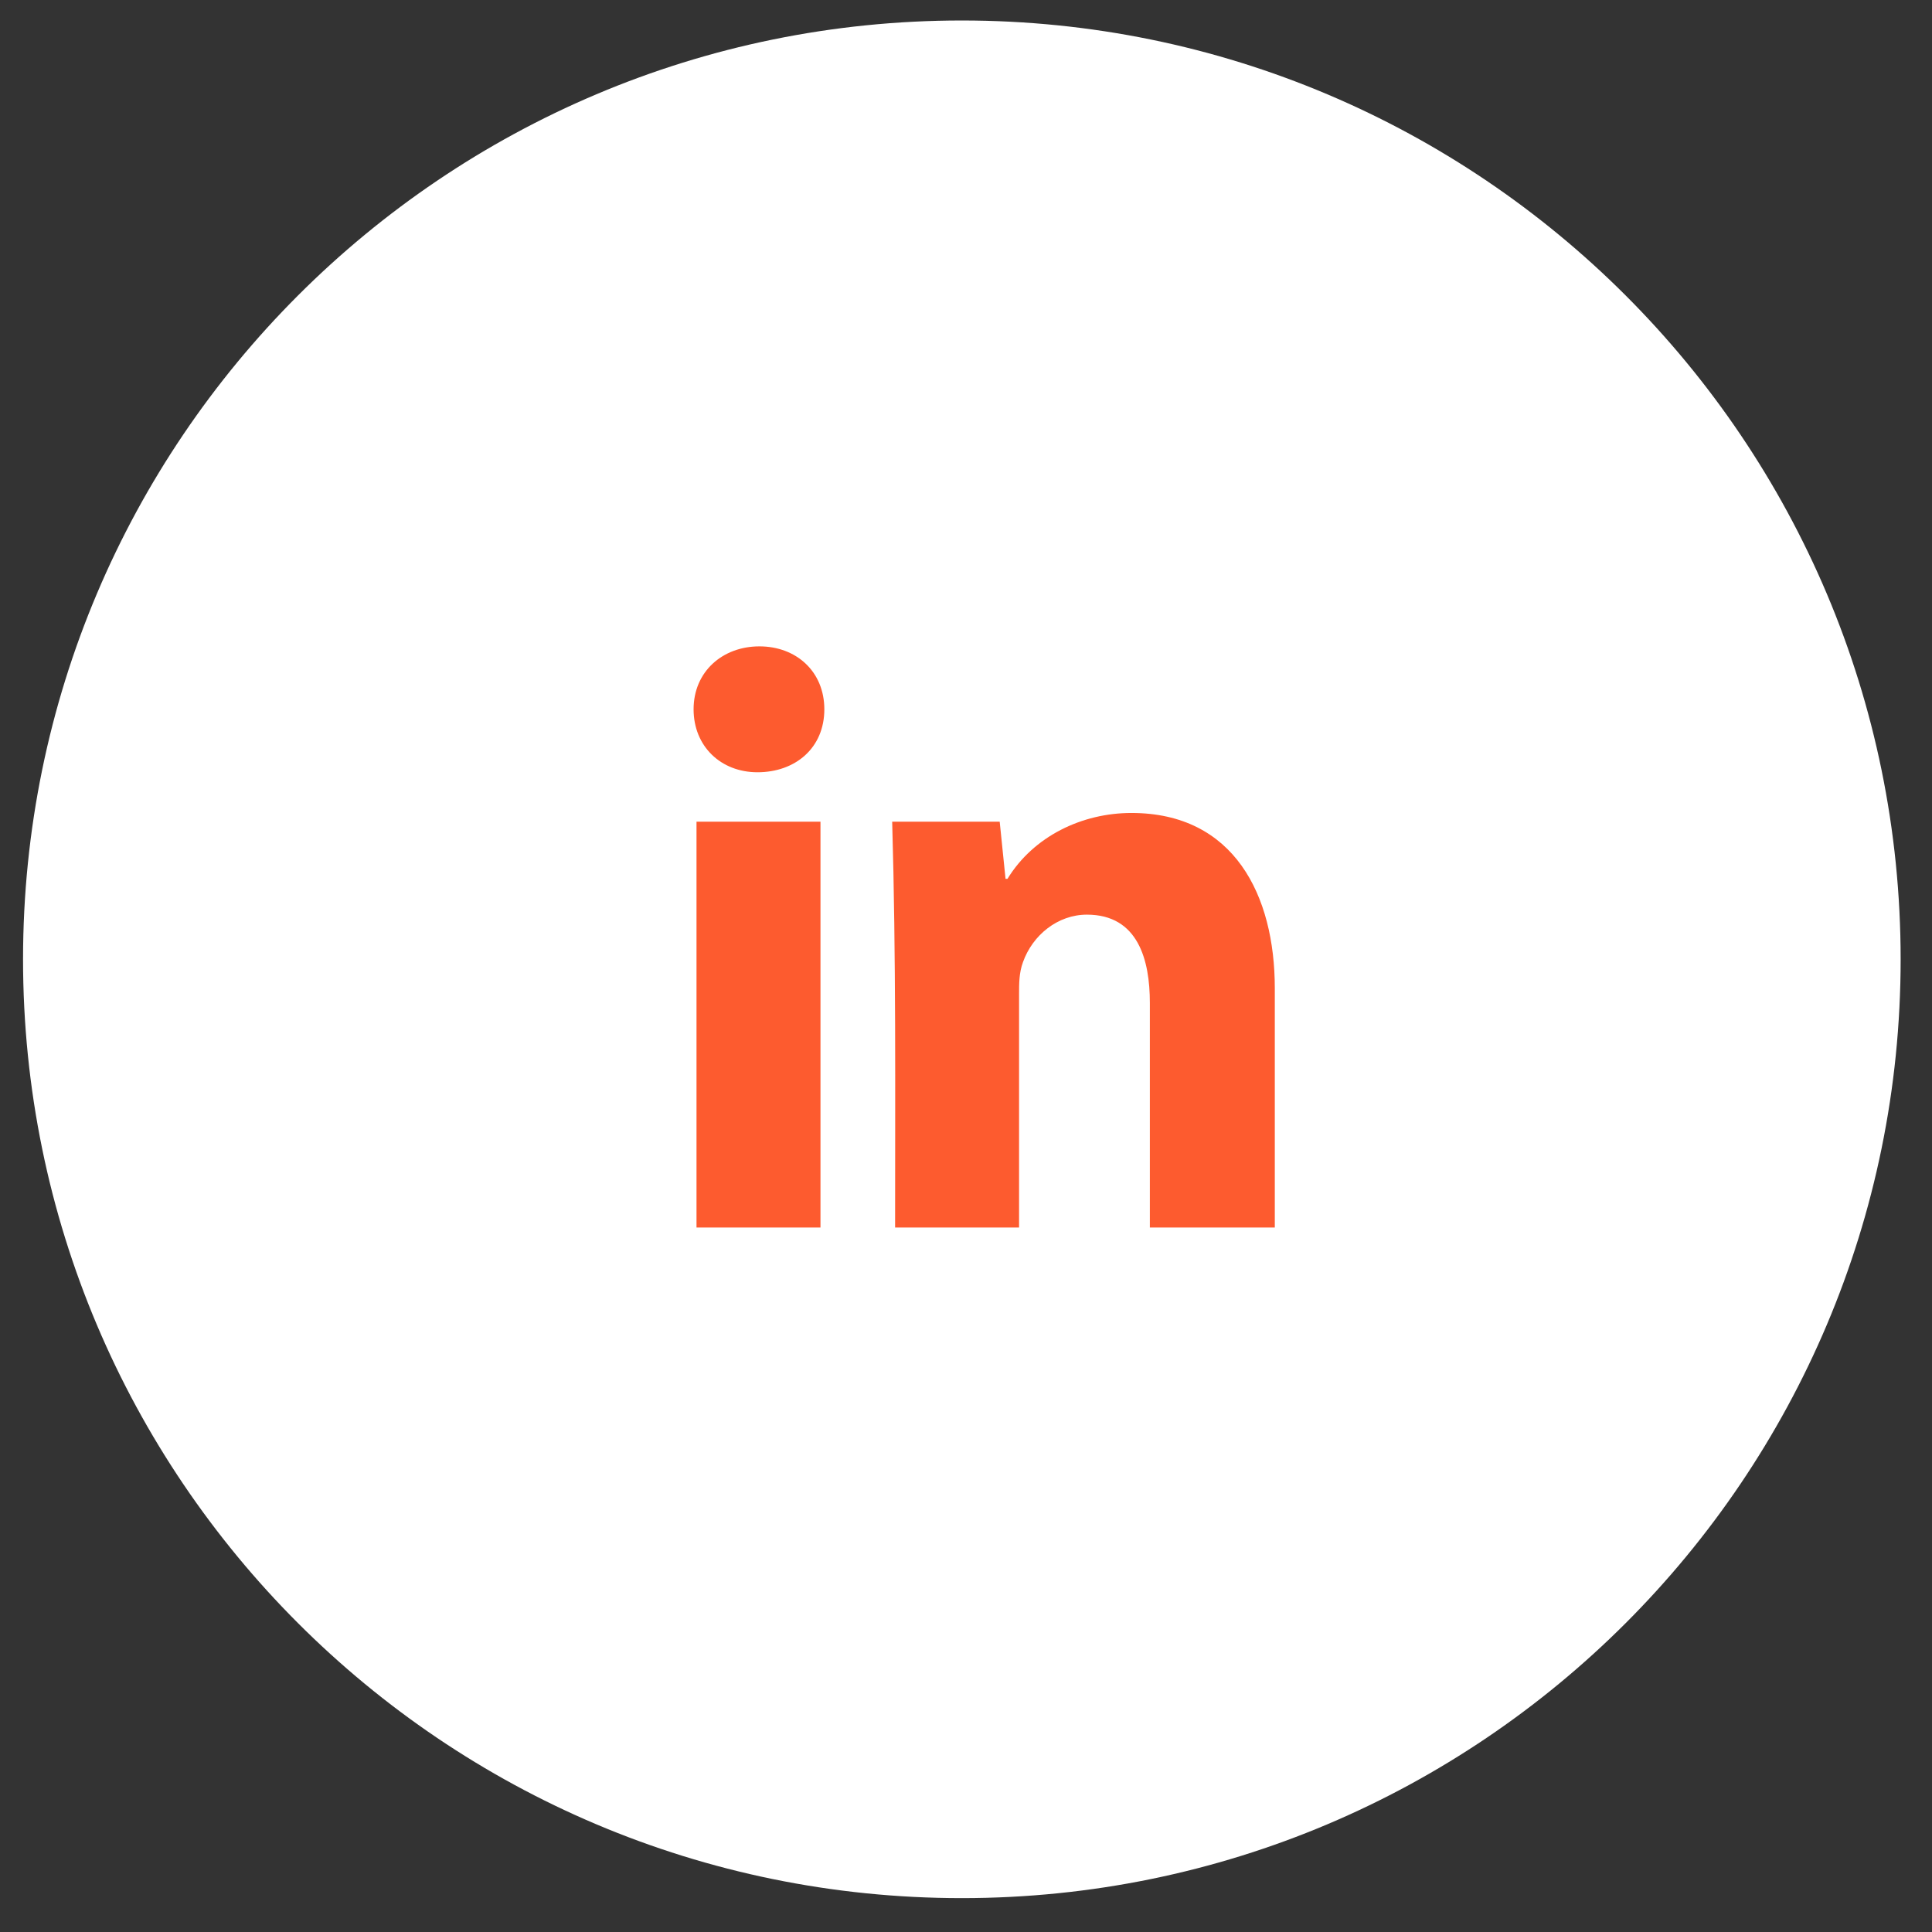 <svg width="43" height="43" viewBox="0 0 43 43" fill="none" xmlns="http://www.w3.org/2000/svg">
<rect x="0" y="0" width="43" height="43" fill="#333333" stroke="none"/>
<path fill-rule="evenodd" clip-rule="evenodd" d="M42.302 21.351C42.302 32.891 32.947 42.246 21.407 42.246C9.868 42.246 0.513 32.891 0.513 21.351C0.513 9.811 9.868 0.456 21.407 0.456C32.947 0.456 42.302 9.811 42.302 21.351Z" fill="white"/>
<path fill-rule="evenodd" clip-rule="evenodd" d="M25.592 27.321V22.319C25.592 21.371 25.333 20.357 24.191 20.357C23.544 20.357 22.983 20.81 22.768 21.414C22.681 21.651 22.681 21.888 22.681 22.125V27.321H19.922C19.922 24.302 19.944 21.306 19.857 18.288H22.25L22.38 19.56H22.423C23.005 18.611 24.083 18.094 25.182 18.094C27.468 18.094 28.373 19.926 28.373 21.996V27.321H25.592ZM15.502 27.321V18.288H18.261V27.321H15.502ZM16.902 14.386C17.722 14.386 18.347 14.946 18.347 15.787C18.347 16.649 17.7 17.188 16.859 17.188C16.04 17.188 15.437 16.606 15.437 15.787C15.437 14.946 16.083 14.386 16.902 14.386Z" fill="#FD5B2F"/>
</svg>
